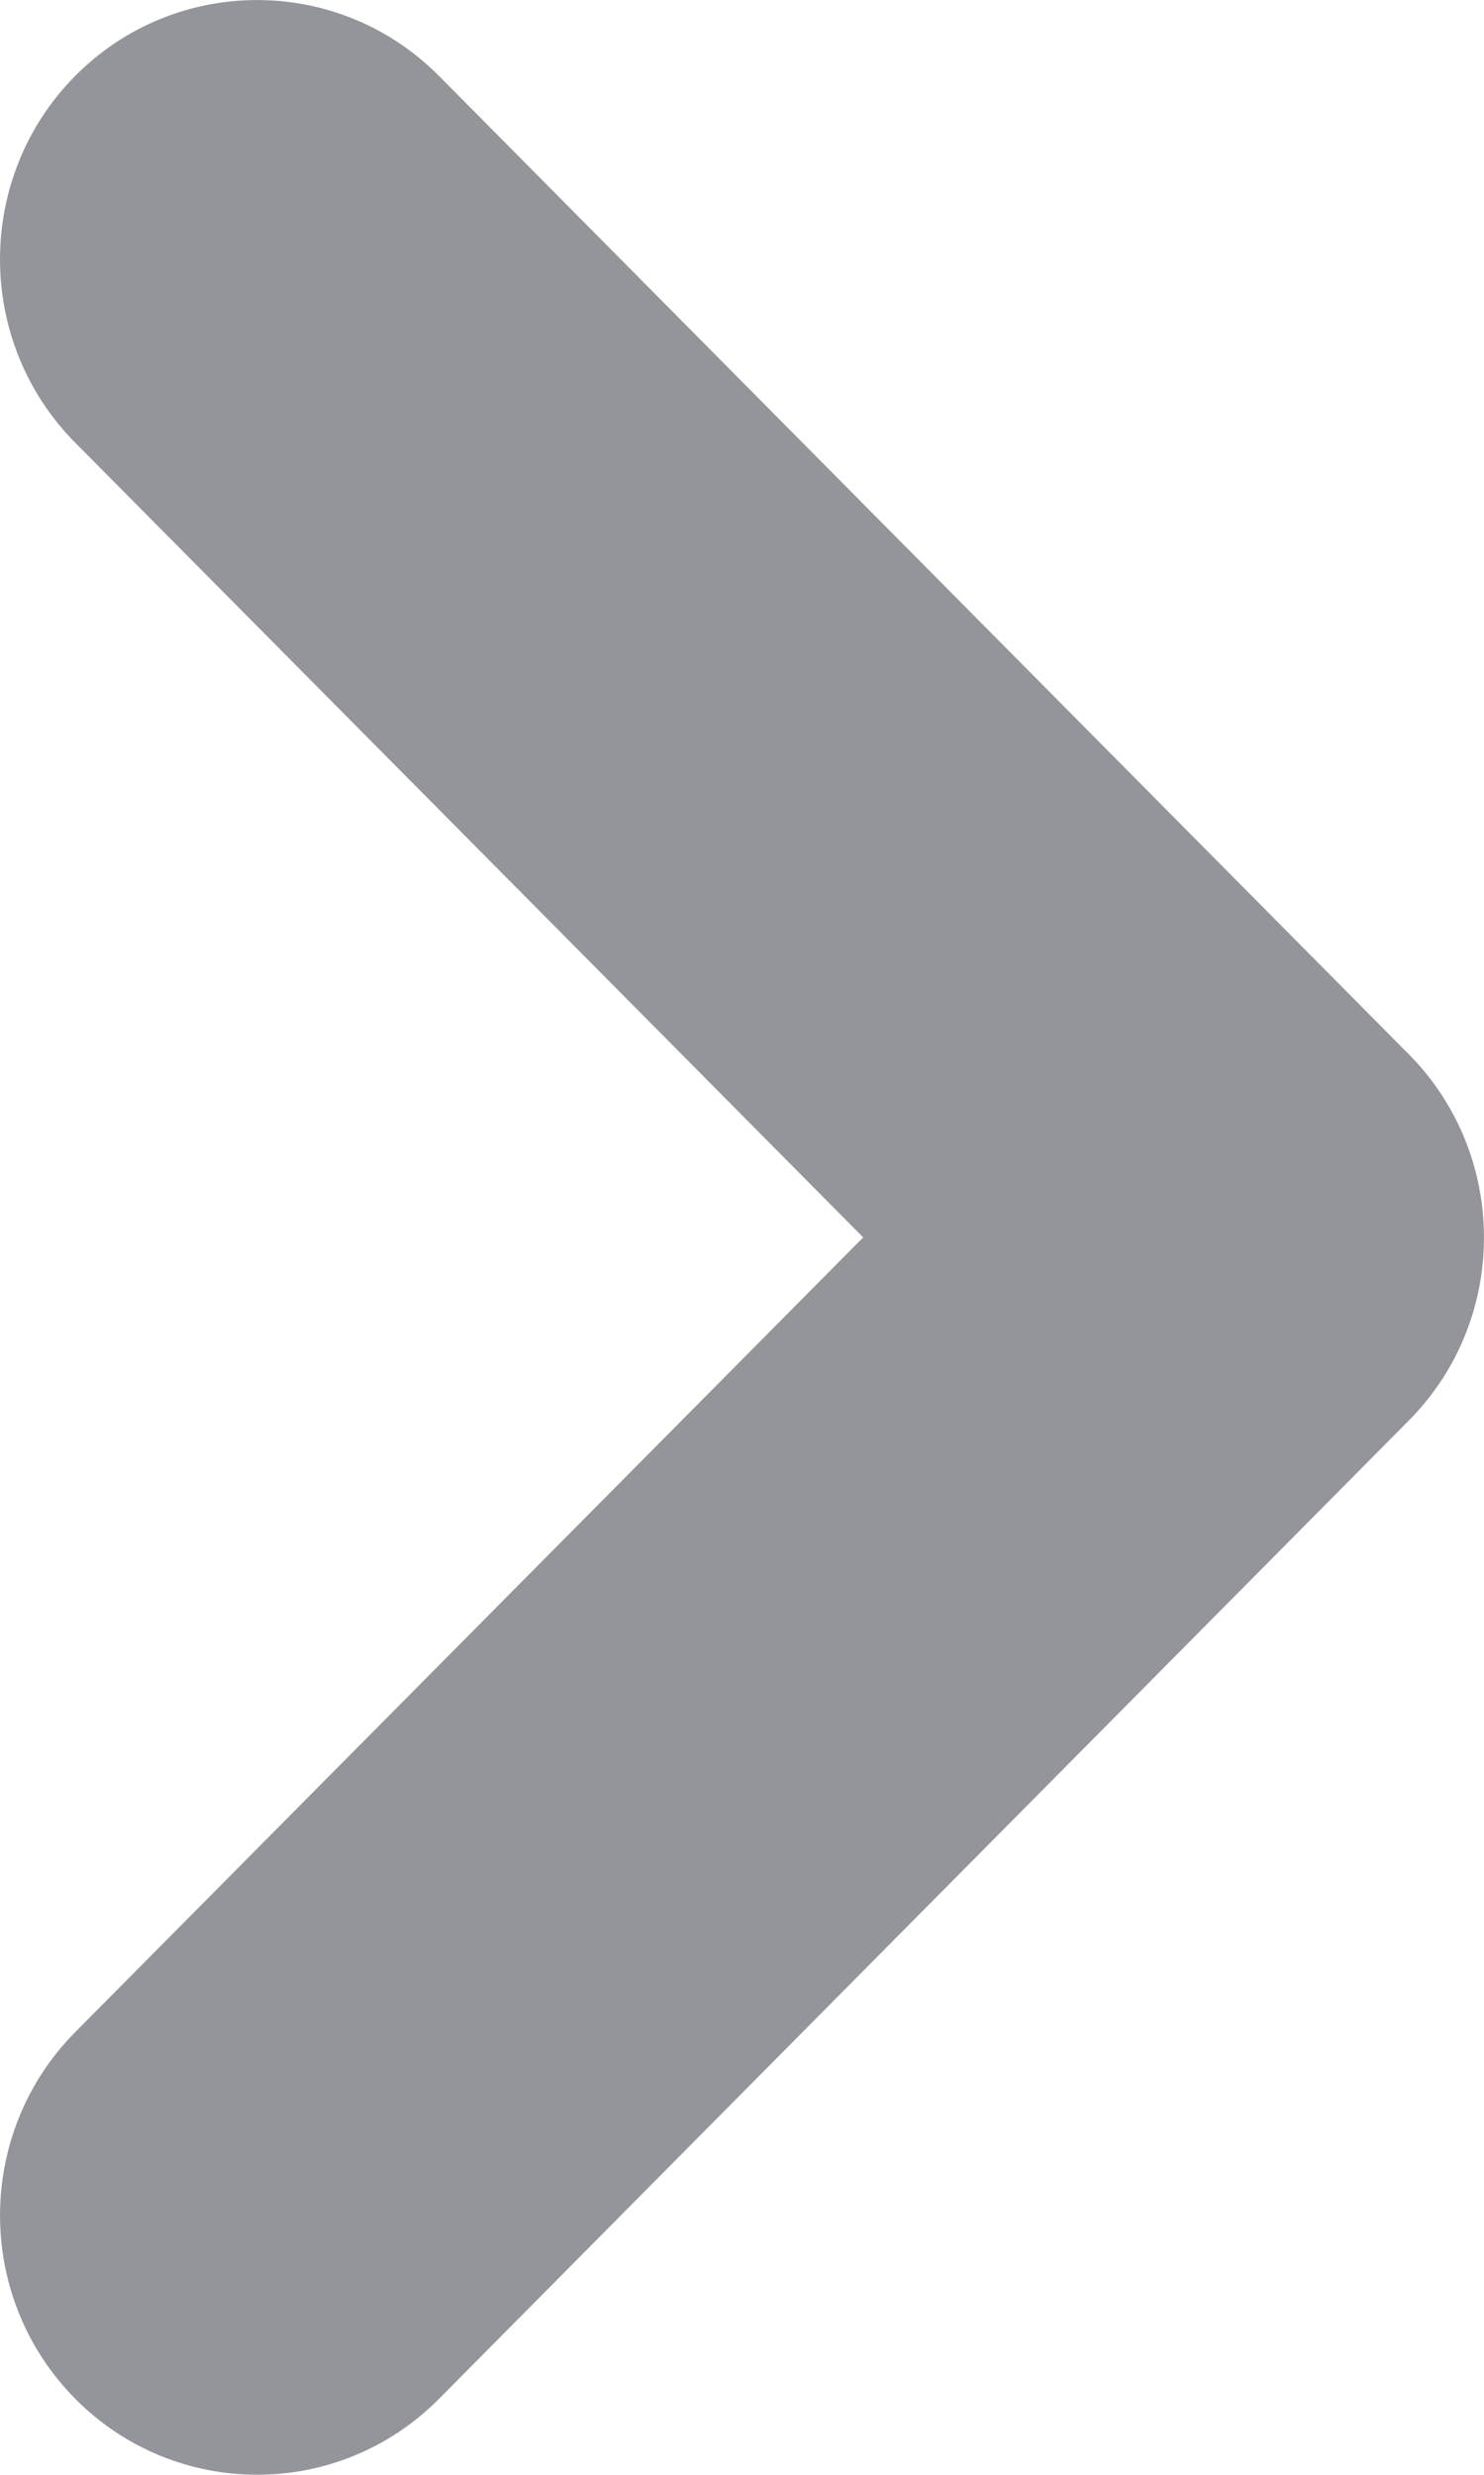 <svg width="9" height="15" viewBox="0 0 9 15" fill="none" xmlns="http://www.w3.org/2000/svg">
<path opacity="0.5" fill-rule="evenodd" clip-rule="evenodd" d="M8.546 6.392C8.545 6.391 8.544 6.39 8.543 6.388C8.535 6.381 8.527 6.373 8.519 6.365L2.662 0.46C2.053 -0.153 1.065 -0.153 0.456 0.46C-0.152 1.074 -0.152 2.07 0.456 2.683L5.235 7.5L0.457 12.316C-0.152 12.93 -0.152 13.926 0.457 14.54C1.066 15.153 2.053 15.153 2.662 14.54L8.543 8.611C8.619 8.535 8.685 8.452 8.743 8.365C9.142 7.756 9.076 6.929 8.546 6.392Z" fill="#282C37"/>
</svg>

